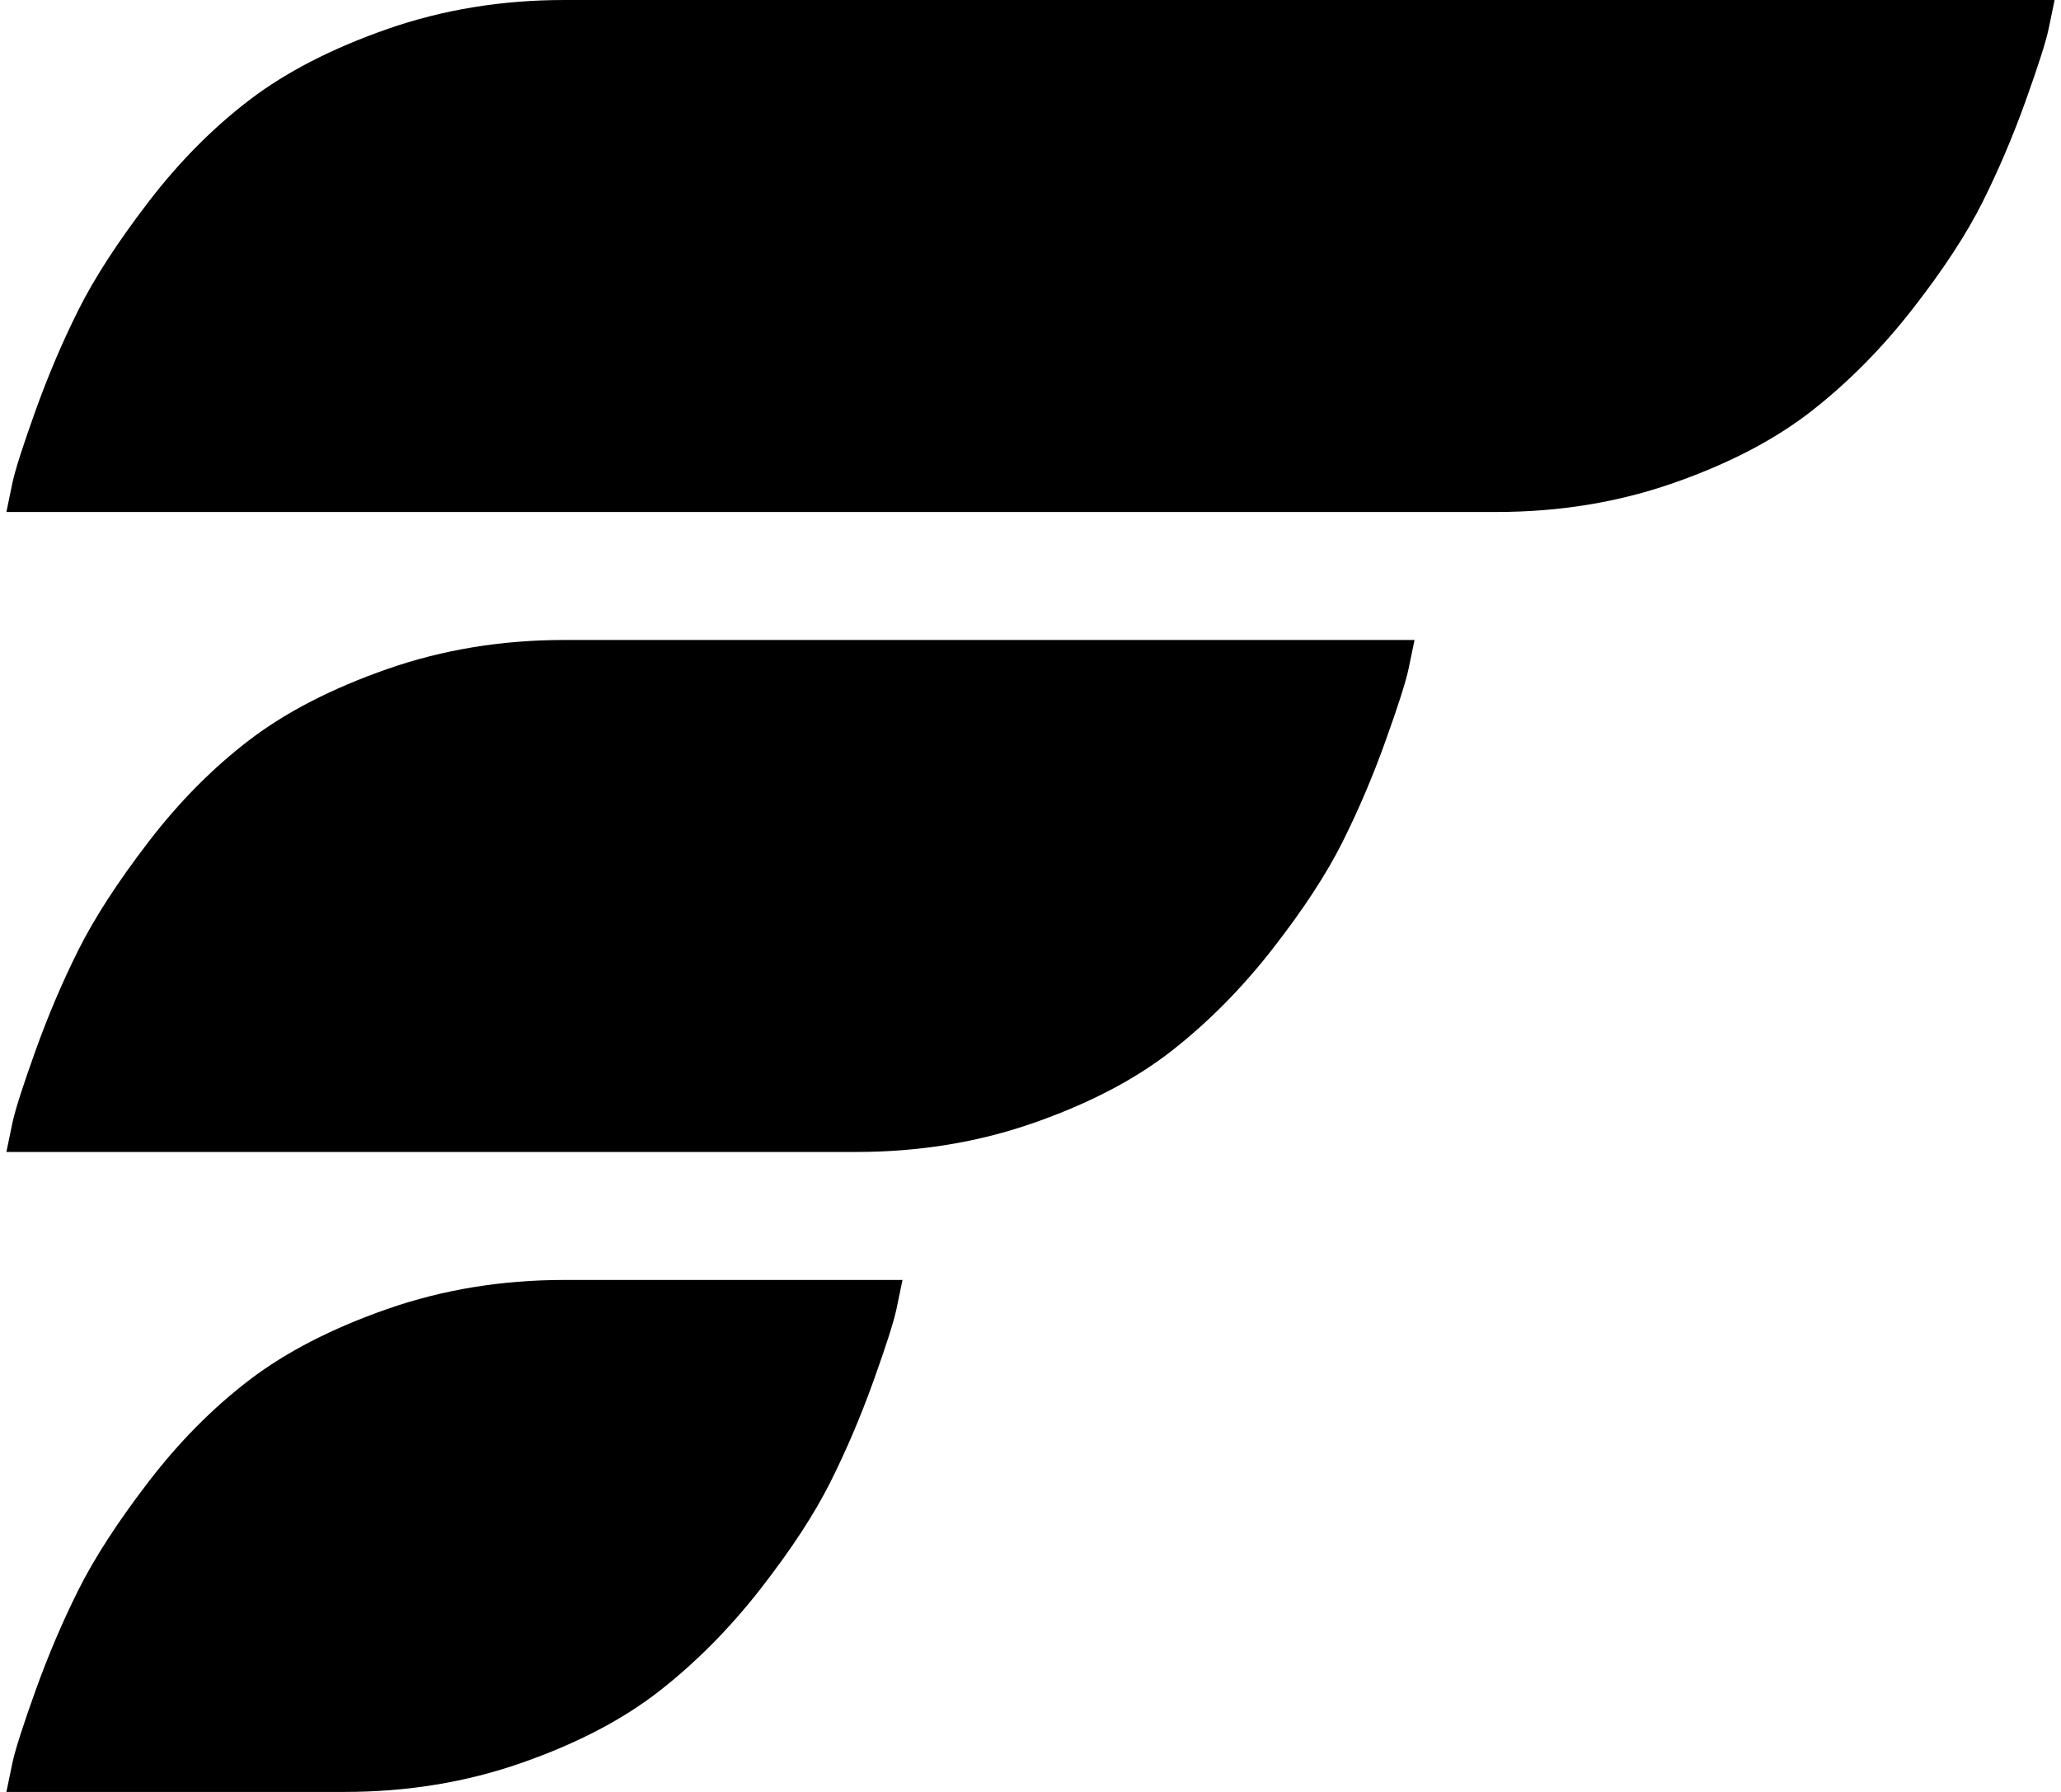 <svg xmlns="http://www.w3.org/2000/svg" width="1.15em" height="1em" viewBox="0 0 1024 896"><path fill="currentColor" d="M745 256H0q1-5 3-14.5t11.5-36T36 155t35-54t50.5-51t69-35.5T279 0h745q-1 5-3 14.5t-11.5 36T988 101t-35 53.5t-50.5 51t-69 36T745 256m-466 64h425q-1 5-3 14.5t-11.5 36T668 421t-35 53.5t-50.5 51t-69 36T425 576H0q1-5 3-14.5t11.5-36T36 475t35-54t50.5-51t69-35.5T279 320m0 320h169q-1 5-3 14.5t-11.5 36T412 741t-35 53.5t-50.5 51t-69 36T169 896H0q1-5 3-14.5t11.5-36T36 795t35-54t50.5-51t69-35.5T279 640"/></svg>
